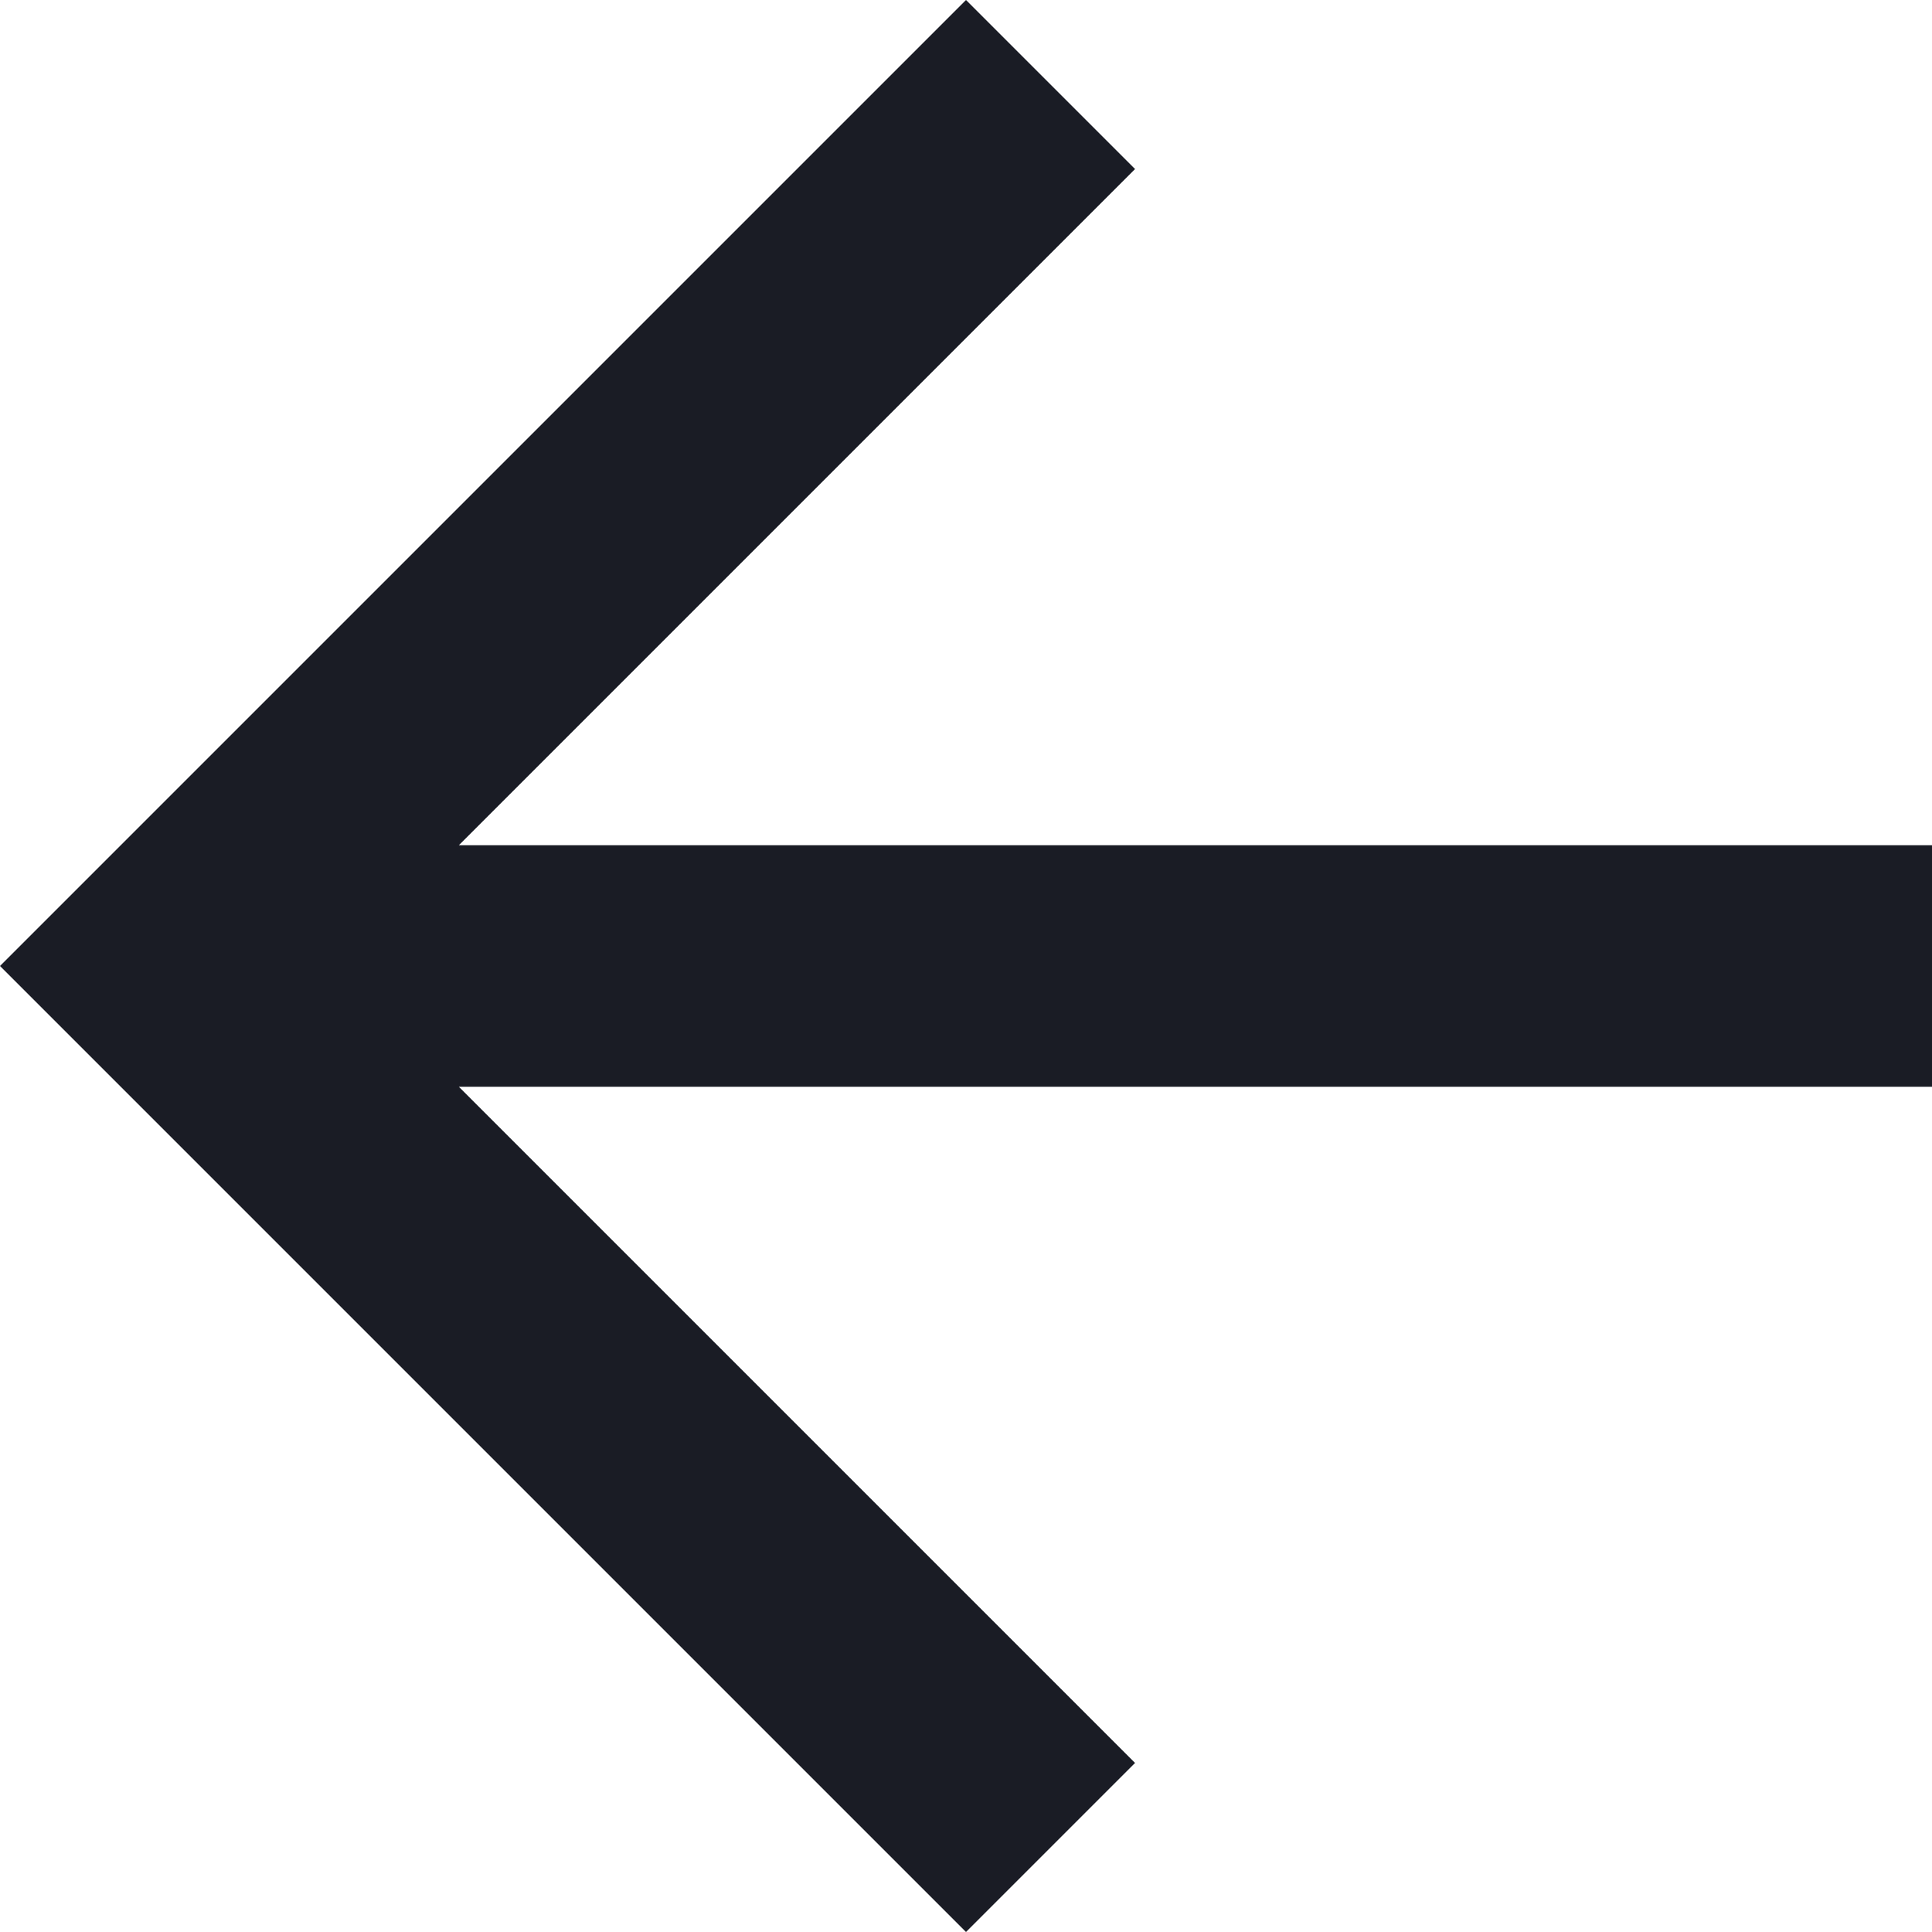 <svg xmlns="http://www.w3.org/2000/svg" width="88" height="88" viewBox="0 0 88 88">
    <g fill="none" fill-rule="evenodd">
        <g fill="#1A1C25">
            <g>
                <g>
                    <path d="M88 38.5L20.9 38.5 51.7 7.7 44 0 0 44 44 88 51.7 80.3 20.9 49.5 88 49.5z" transform="translate(-1161 -7950) translate(100 7479) translate(1061 471)"/>
                </g>
            </g>
        </g>
    </g>
</svg>
